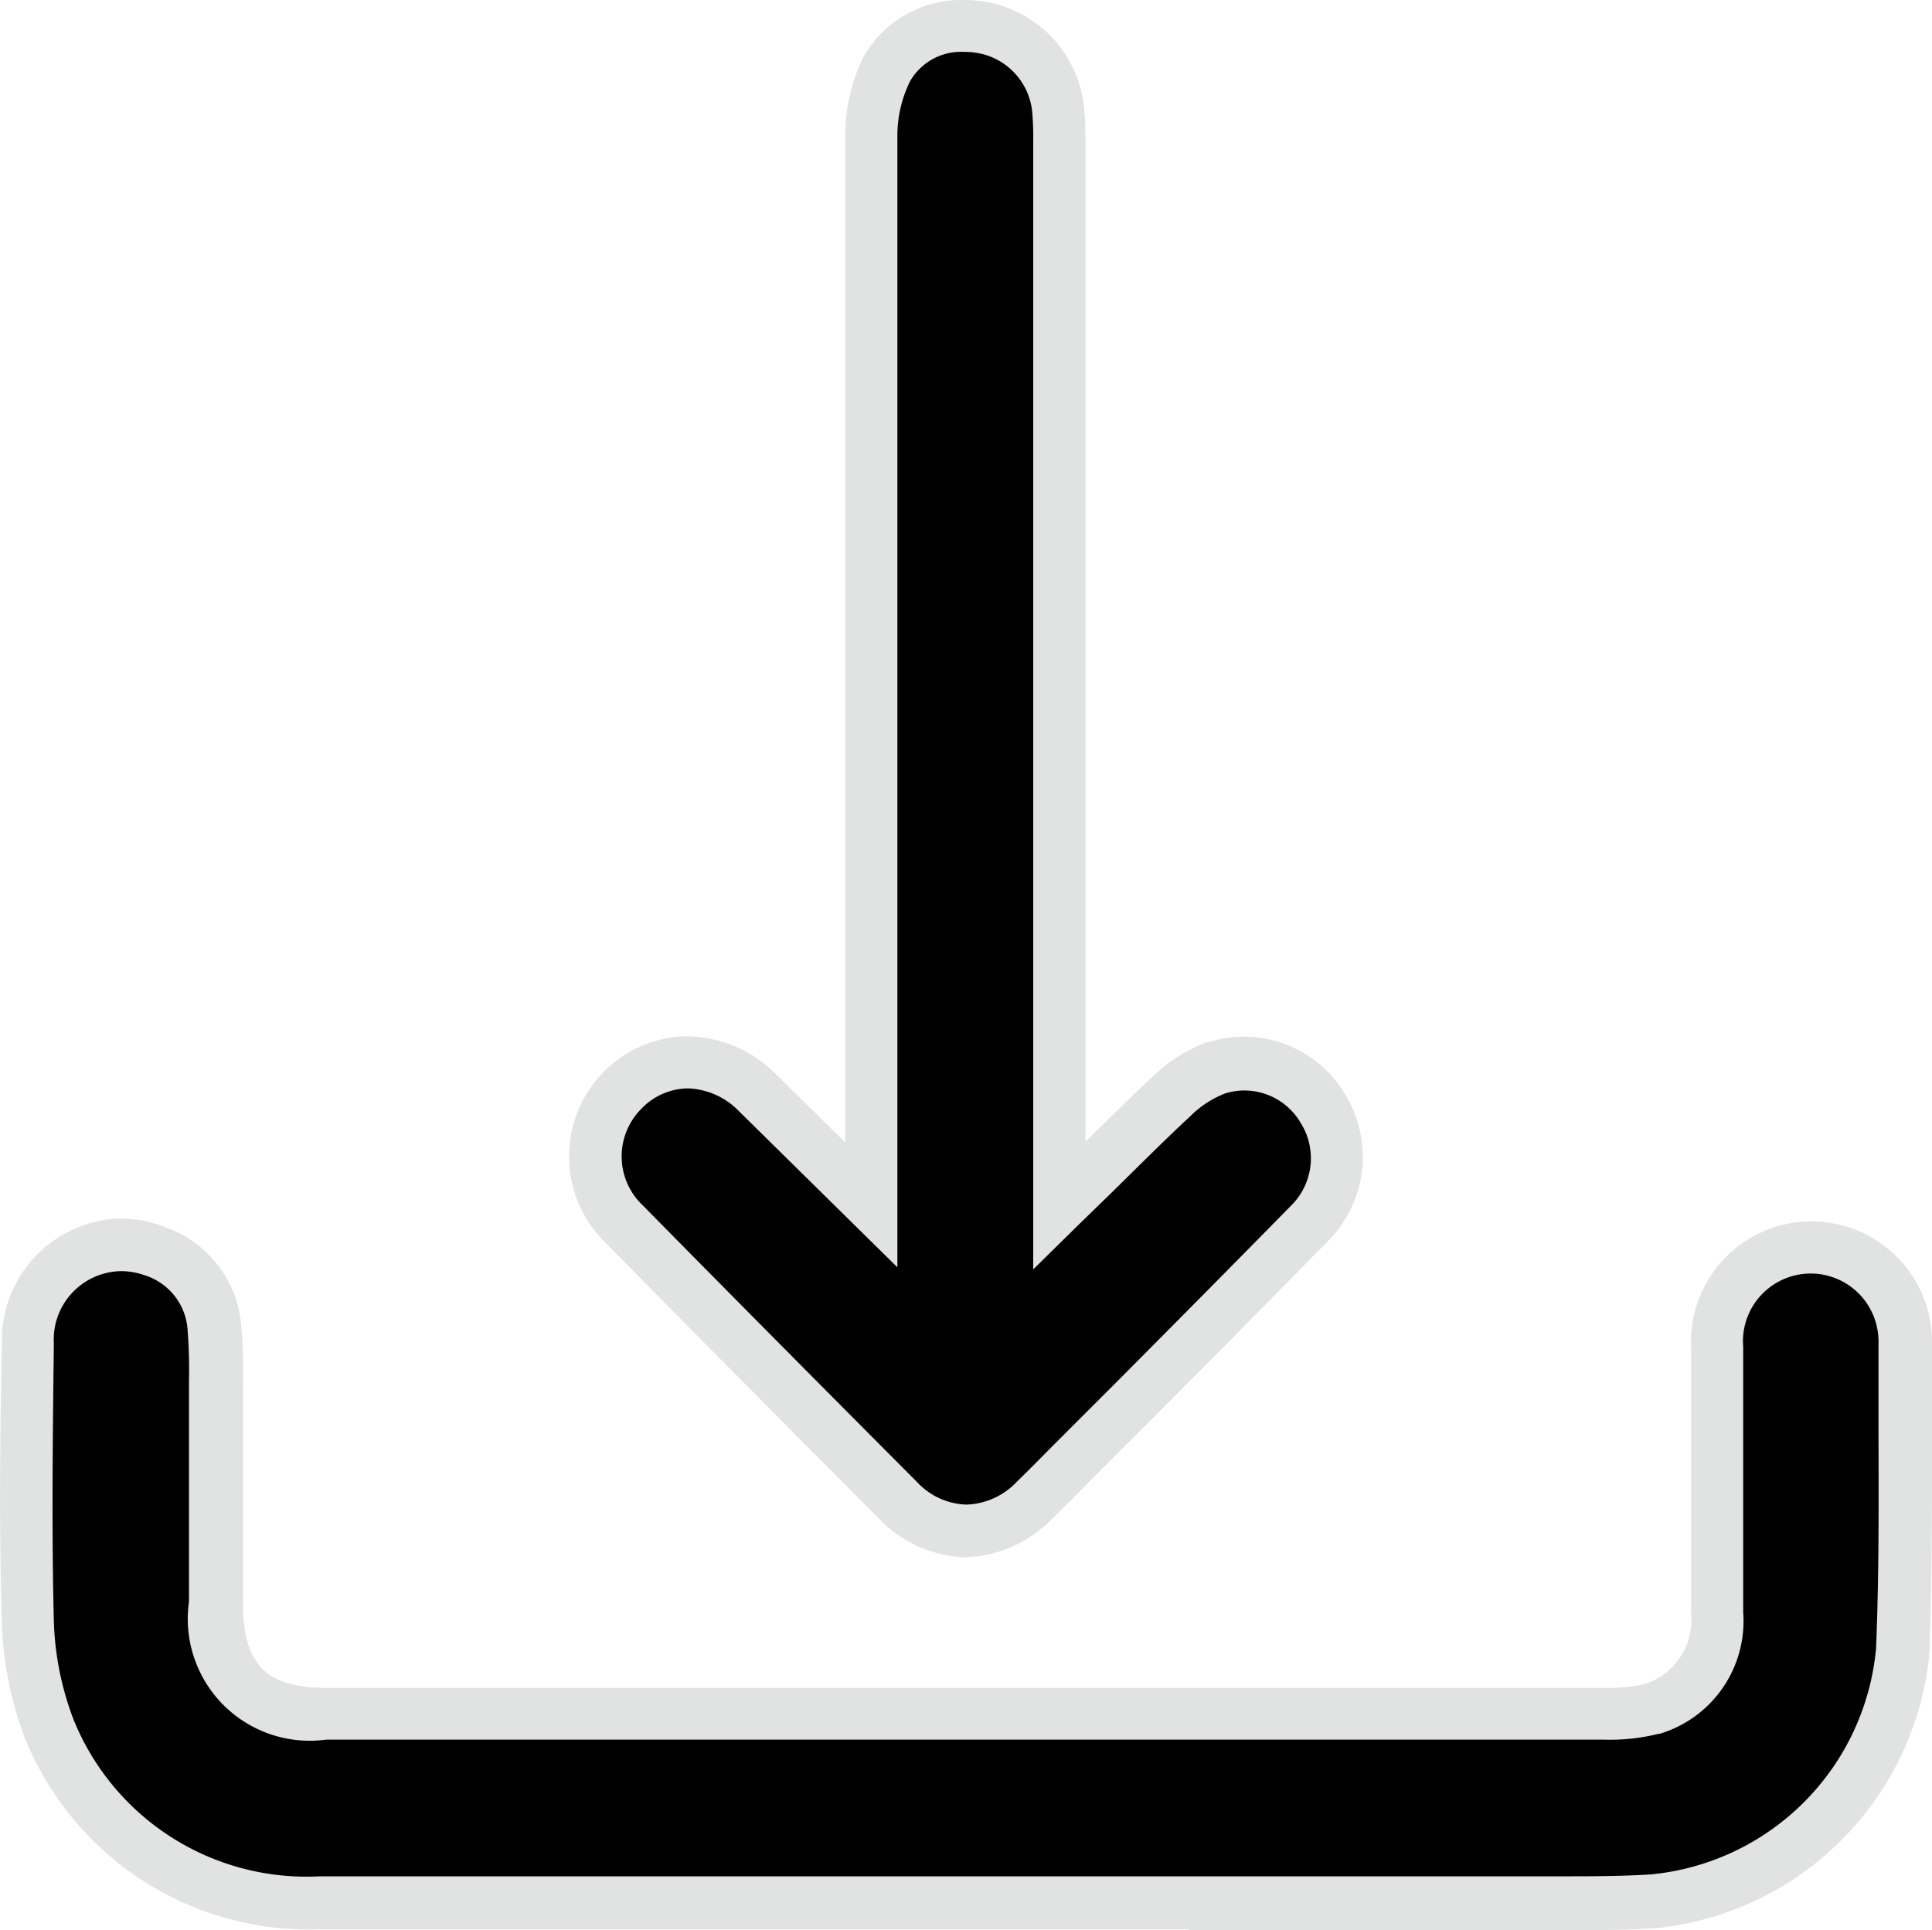 <svg xmlns="http://www.w3.org/2000/svg" width="10.98" height="10.973" viewBox="0 0 10.98 10.973"><g transform="translate(0.154 0.145)"><g transform="translate(-0.004)"><path d="M5.329,211.3H1.667a1.583,1.583,0,0,1-1.538-.987,1.862,1.862,0,0,1-.122-.606c-.017-.529-.011-1.058,0-1.587a.531.531,0,0,1,.717-.524.5.5,0,0,1,.344.436c.012.124.009.249.009.374v1.187c0,.438.2.634.63.634H8.964a.983.983,0,0,0,.271-.029.523.523,0,0,0,.367-.547c0-.5,0-1.008,0-1.512a.534.534,0,1,1,1.062-.116.556.556,0,0,1,.007.074c0,.587.011,1.175-.013,1.761a1.579,1.579,0,0,1-1.418,1.428c-.179.011-.358.011-.537.012Z" transform="translate(0.004 -200.624)"/><path d="M6.6,211.446H1.667a1.74,1.74,0,0,1-1.678-1.083,2.009,2.009,0,0,1-.132-.656c-.017-.54-.011-1.075,0-1.593a.691.691,0,0,1,.675-.708.69.69,0,0,1,.245.046.649.649,0,0,1,.44.562,3.166,3.166,0,0,1,.01.323v1.253c0,.353.13.484.48.484H9a.834.834,0,0,0,.2-.024.384.384,0,0,0,.257-.4c0-.335,0-.676,0-1.007v-.5a.685.685,0,1,1,1.369-.045c0,.18,0,.356,0,.532,0,.406,0,.826-.014,1.239a1.736,1.736,0,0,1-1.559,1.571c-.178.011-.357.012-.531.012H6.6ZM.527,207.705a.389.389,0,0,0-.375.411c-.006.515-.013,1.047,0,1.58a1.708,1.708,0,0,0,.112.558,1.428,1.428,0,0,0,1.4.891H8.718c.169,0,.344,0,.512-.011a1.421,1.421,0,0,0,1.278-1.284c.017-.407.015-.823.014-1.226v-.53a.41.41,0,0,0-.005-.05.385.385,0,0,0-.764.092c0,.167,0,.335,0,.5v1.009a.669.669,0,0,1-.475.69H9.272a1.139,1.139,0,0,1-.313.033H1.7a.693.693,0,0,1-.78-.784v-1.255a2.9,2.9,0,0,0-.008-.292.349.349,0,0,0-.248-.31.392.392,0,0,0-.137-.022Z" transform="translate(0.004 -200.624)" fill="#e1e2e2"/><path d="M98.329,6.7V.627a.849.849,0,0,1,.089-.381A.507.507,0,0,1,98.99.014a.528.528,0,0,1,.4.46,1.842,1.842,0,0,1,.01.188V6.7c.224-.221.428-.427.639-.624a.727.727,0,0,1,.248-.159.517.517,0,0,1,.606.228.525.525,0,0,1-.073.655c-.428.437-.861.871-1.292,1.306-.091.092-.181.185-.273.274a.525.525,0,0,1-.779,0L96.919,6.812a.534.534,0,1,1,.762-.747Z" transform="translate(-93.523)"/><path d="M98.864,8.707a.7.7,0,0,1-.493-.217c-.519-.521-1.044-1.049-1.558-1.572a.685.685,0,0,1-.007-.972.674.674,0,0,1,.478-.2.721.721,0,0,1,.5.217l.393.386V.632a1,1,0,0,1,.1-.447.638.638,0,0,1,.574-.33.745.745,0,0,1,.166.019.679.679,0,0,1,.517.591q.009.1.008.2v5.68c.131-.129.257-.253.387-.375a.867.867,0,0,1,.3-.189h.007a.667.667,0,0,1,.781.294.678.678,0,0,1-.1.838c-.317.324-.643.652-.959.97l-.4.4c-.067.069-.137.139-.208.208a.714.714,0,0,1-.486.216ZM97.283,6.042a.371.371,0,0,0-.265.116.383.383,0,0,0,.009.55c.514.522,1.038,1.05,1.557,1.571a.4.4,0,0,0,.281.129.412.412,0,0,0,.287-.13c.069-.067.137-.136.2-.2l.4-.4c.315-.317.641-.646.959-.97a.378.378,0,0,0,.054-.47.371.371,0,0,0-.319-.184.366.366,0,0,0-.111.017.573.573,0,0,0-.193.125c-.155.144-.3.29-.458.445L99.5,6.82l-.255.251V.662a1.709,1.709,0,0,0-.006-.174.378.378,0,0,0-.287-.327.441.441,0,0,0-.1-.011.334.334,0,0,0-.307.167.7.7,0,0,0-.072.31V7.059l-.9-.887A.423.423,0,0,0,97.283,6.042Z" transform="translate(-93.523)" fill="#e1e2e2"/></g></g></svg>